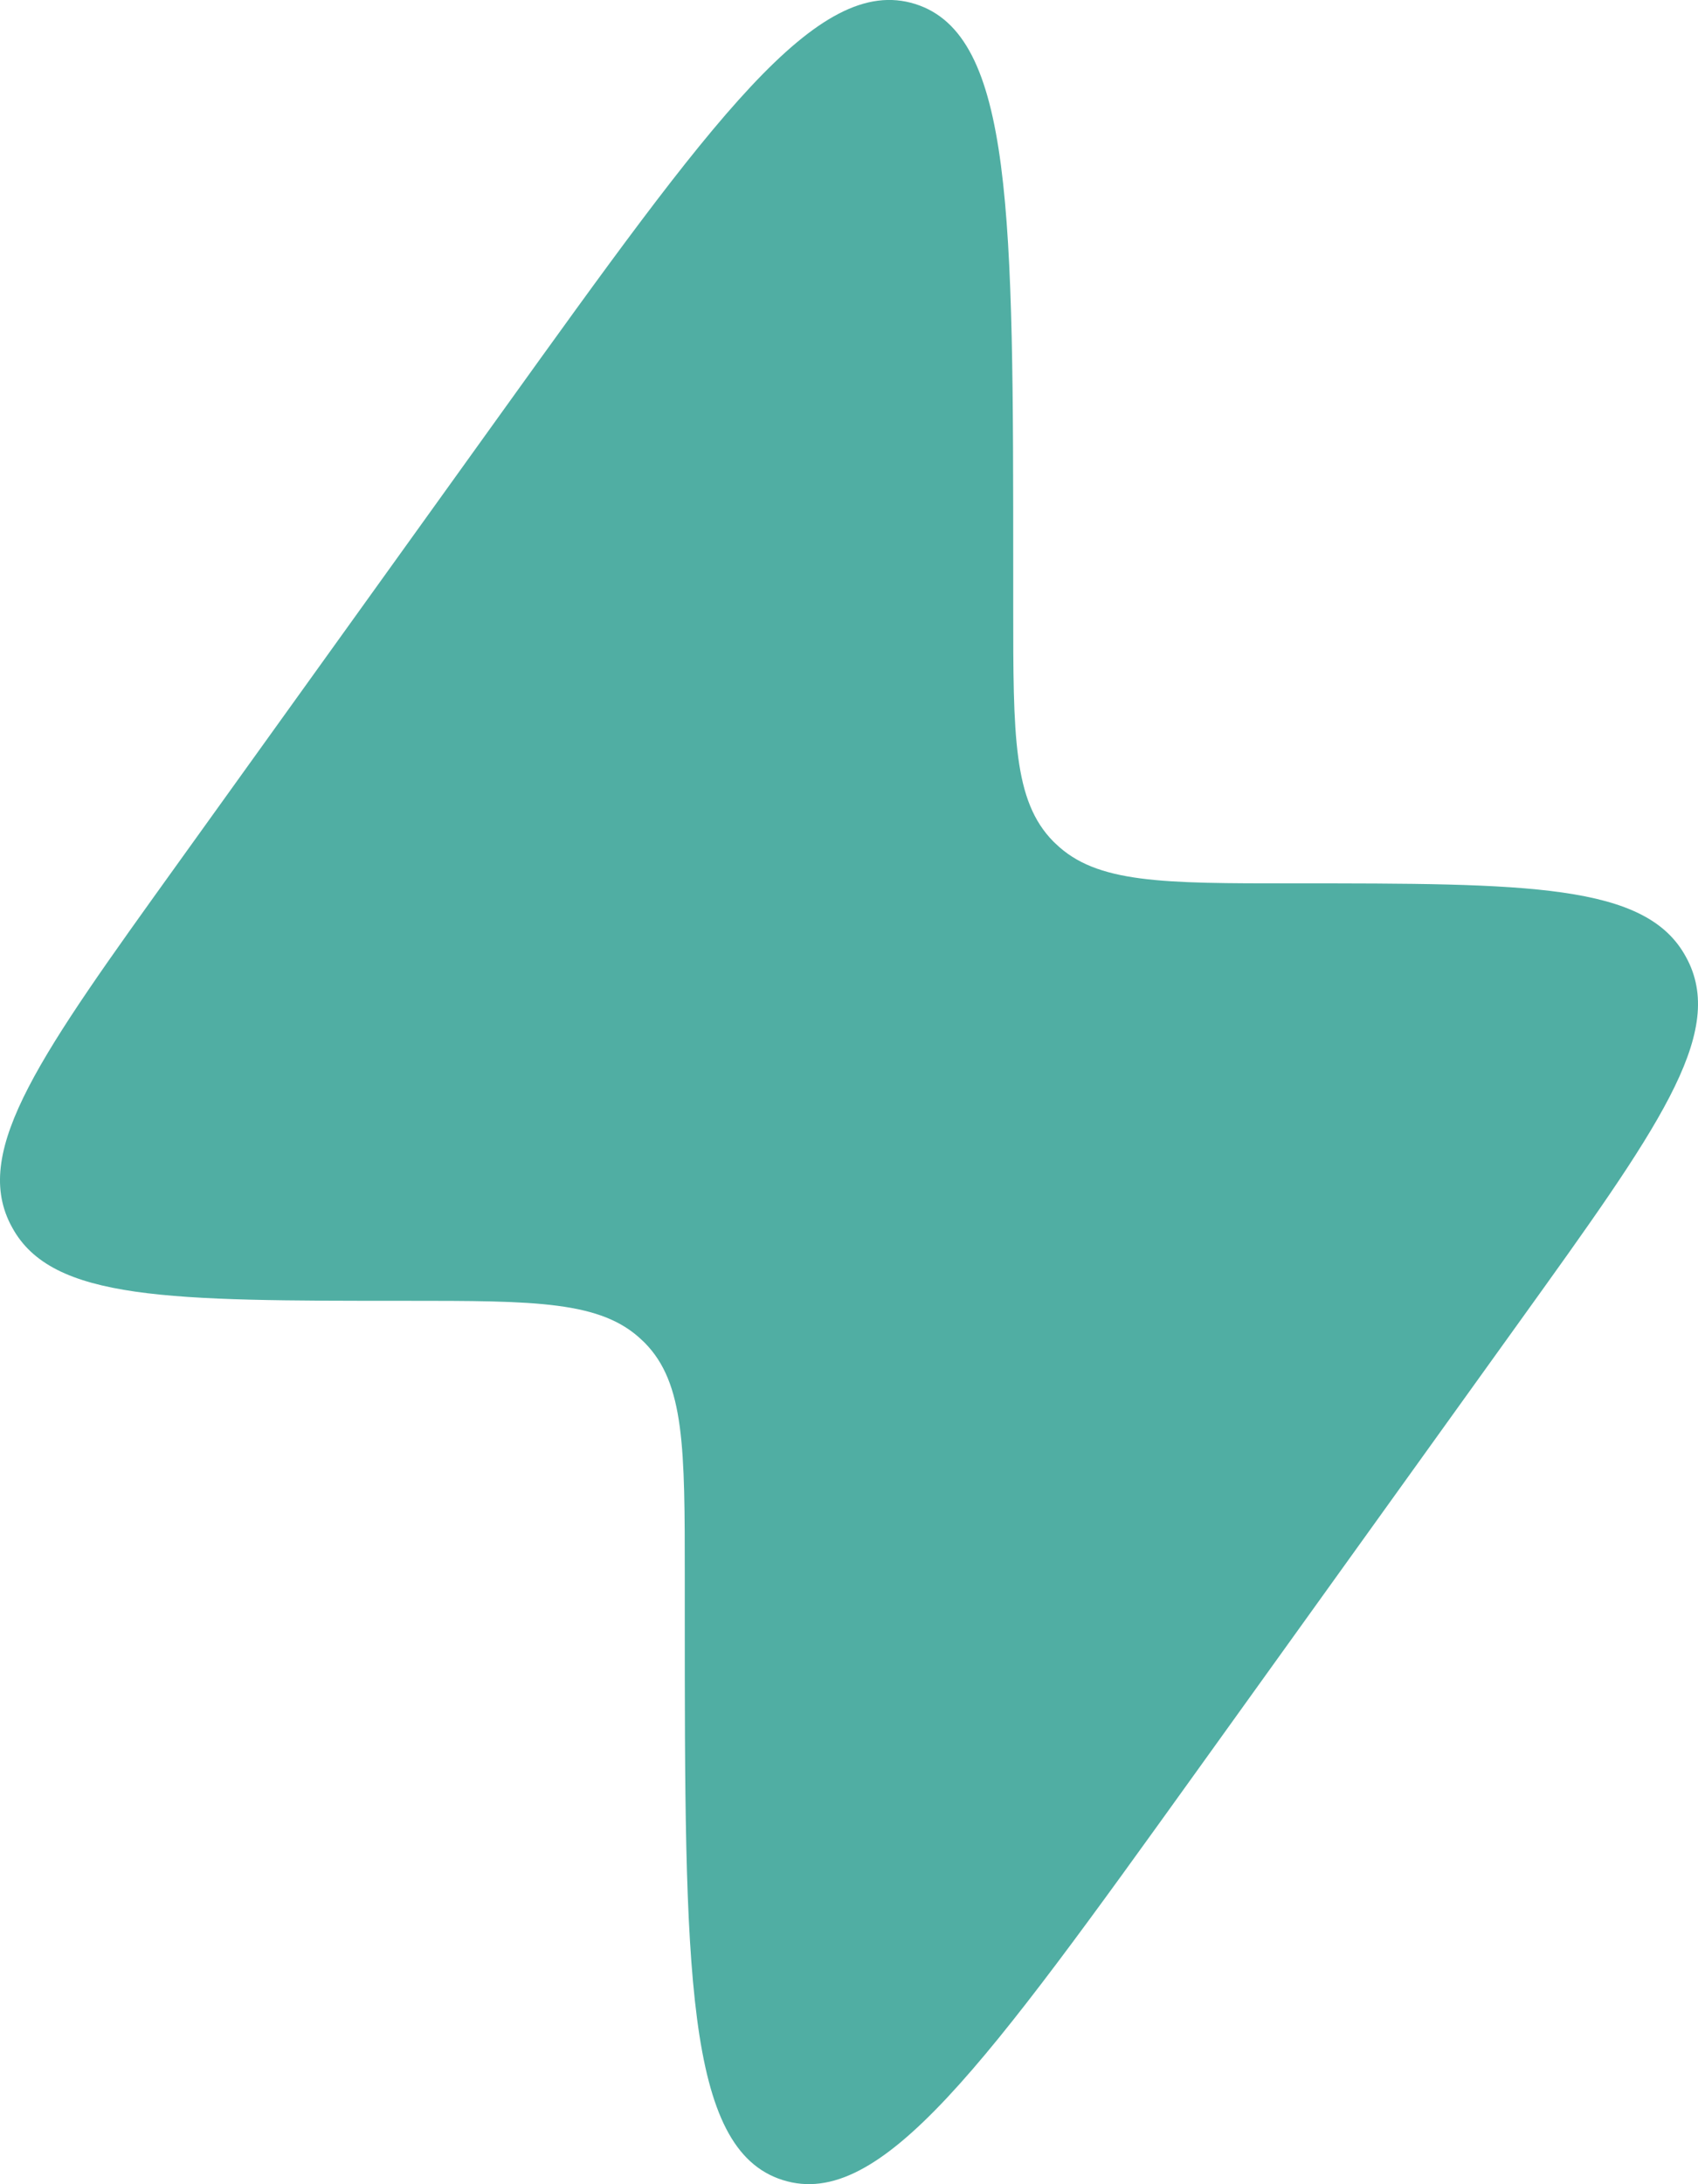 <svg width="14" height="18" viewBox="0 0 14 18" fill="none" xmlns="http://www.w3.org/2000/svg">
<path d="M1.461 7.123L4.14 3.394C5.872 0.984 6.738 -0.221 7.546 0.033C8.354 0.288 8.354 1.766 8.354 4.722V5.001C8.354 6.067 8.354 6.6 8.685 6.935L8.703 6.952C9.041 7.28 9.581 7.28 10.659 7.28C12.601 7.28 13.572 7.28 13.9 7.885C13.905 7.895 13.911 7.905 13.916 7.915C14.225 8.531 13.663 9.313 12.539 10.877L9.86 14.606C8.128 17.016 7.262 18.221 6.454 17.966C5.646 17.712 5.646 16.234 5.646 13.277L5.646 12.999C5.646 11.933 5.646 11.4 5.315 11.065L5.297 11.048C4.959 10.72 4.419 10.72 3.341 10.72C1.399 10.72 0.428 10.72 0.1 10.115C0.095 10.105 0.089 10.095 0.084 10.085C-0.225 9.47 0.337 8.687 1.461 7.123Z" fill="#50AEA3"/>
</svg>
